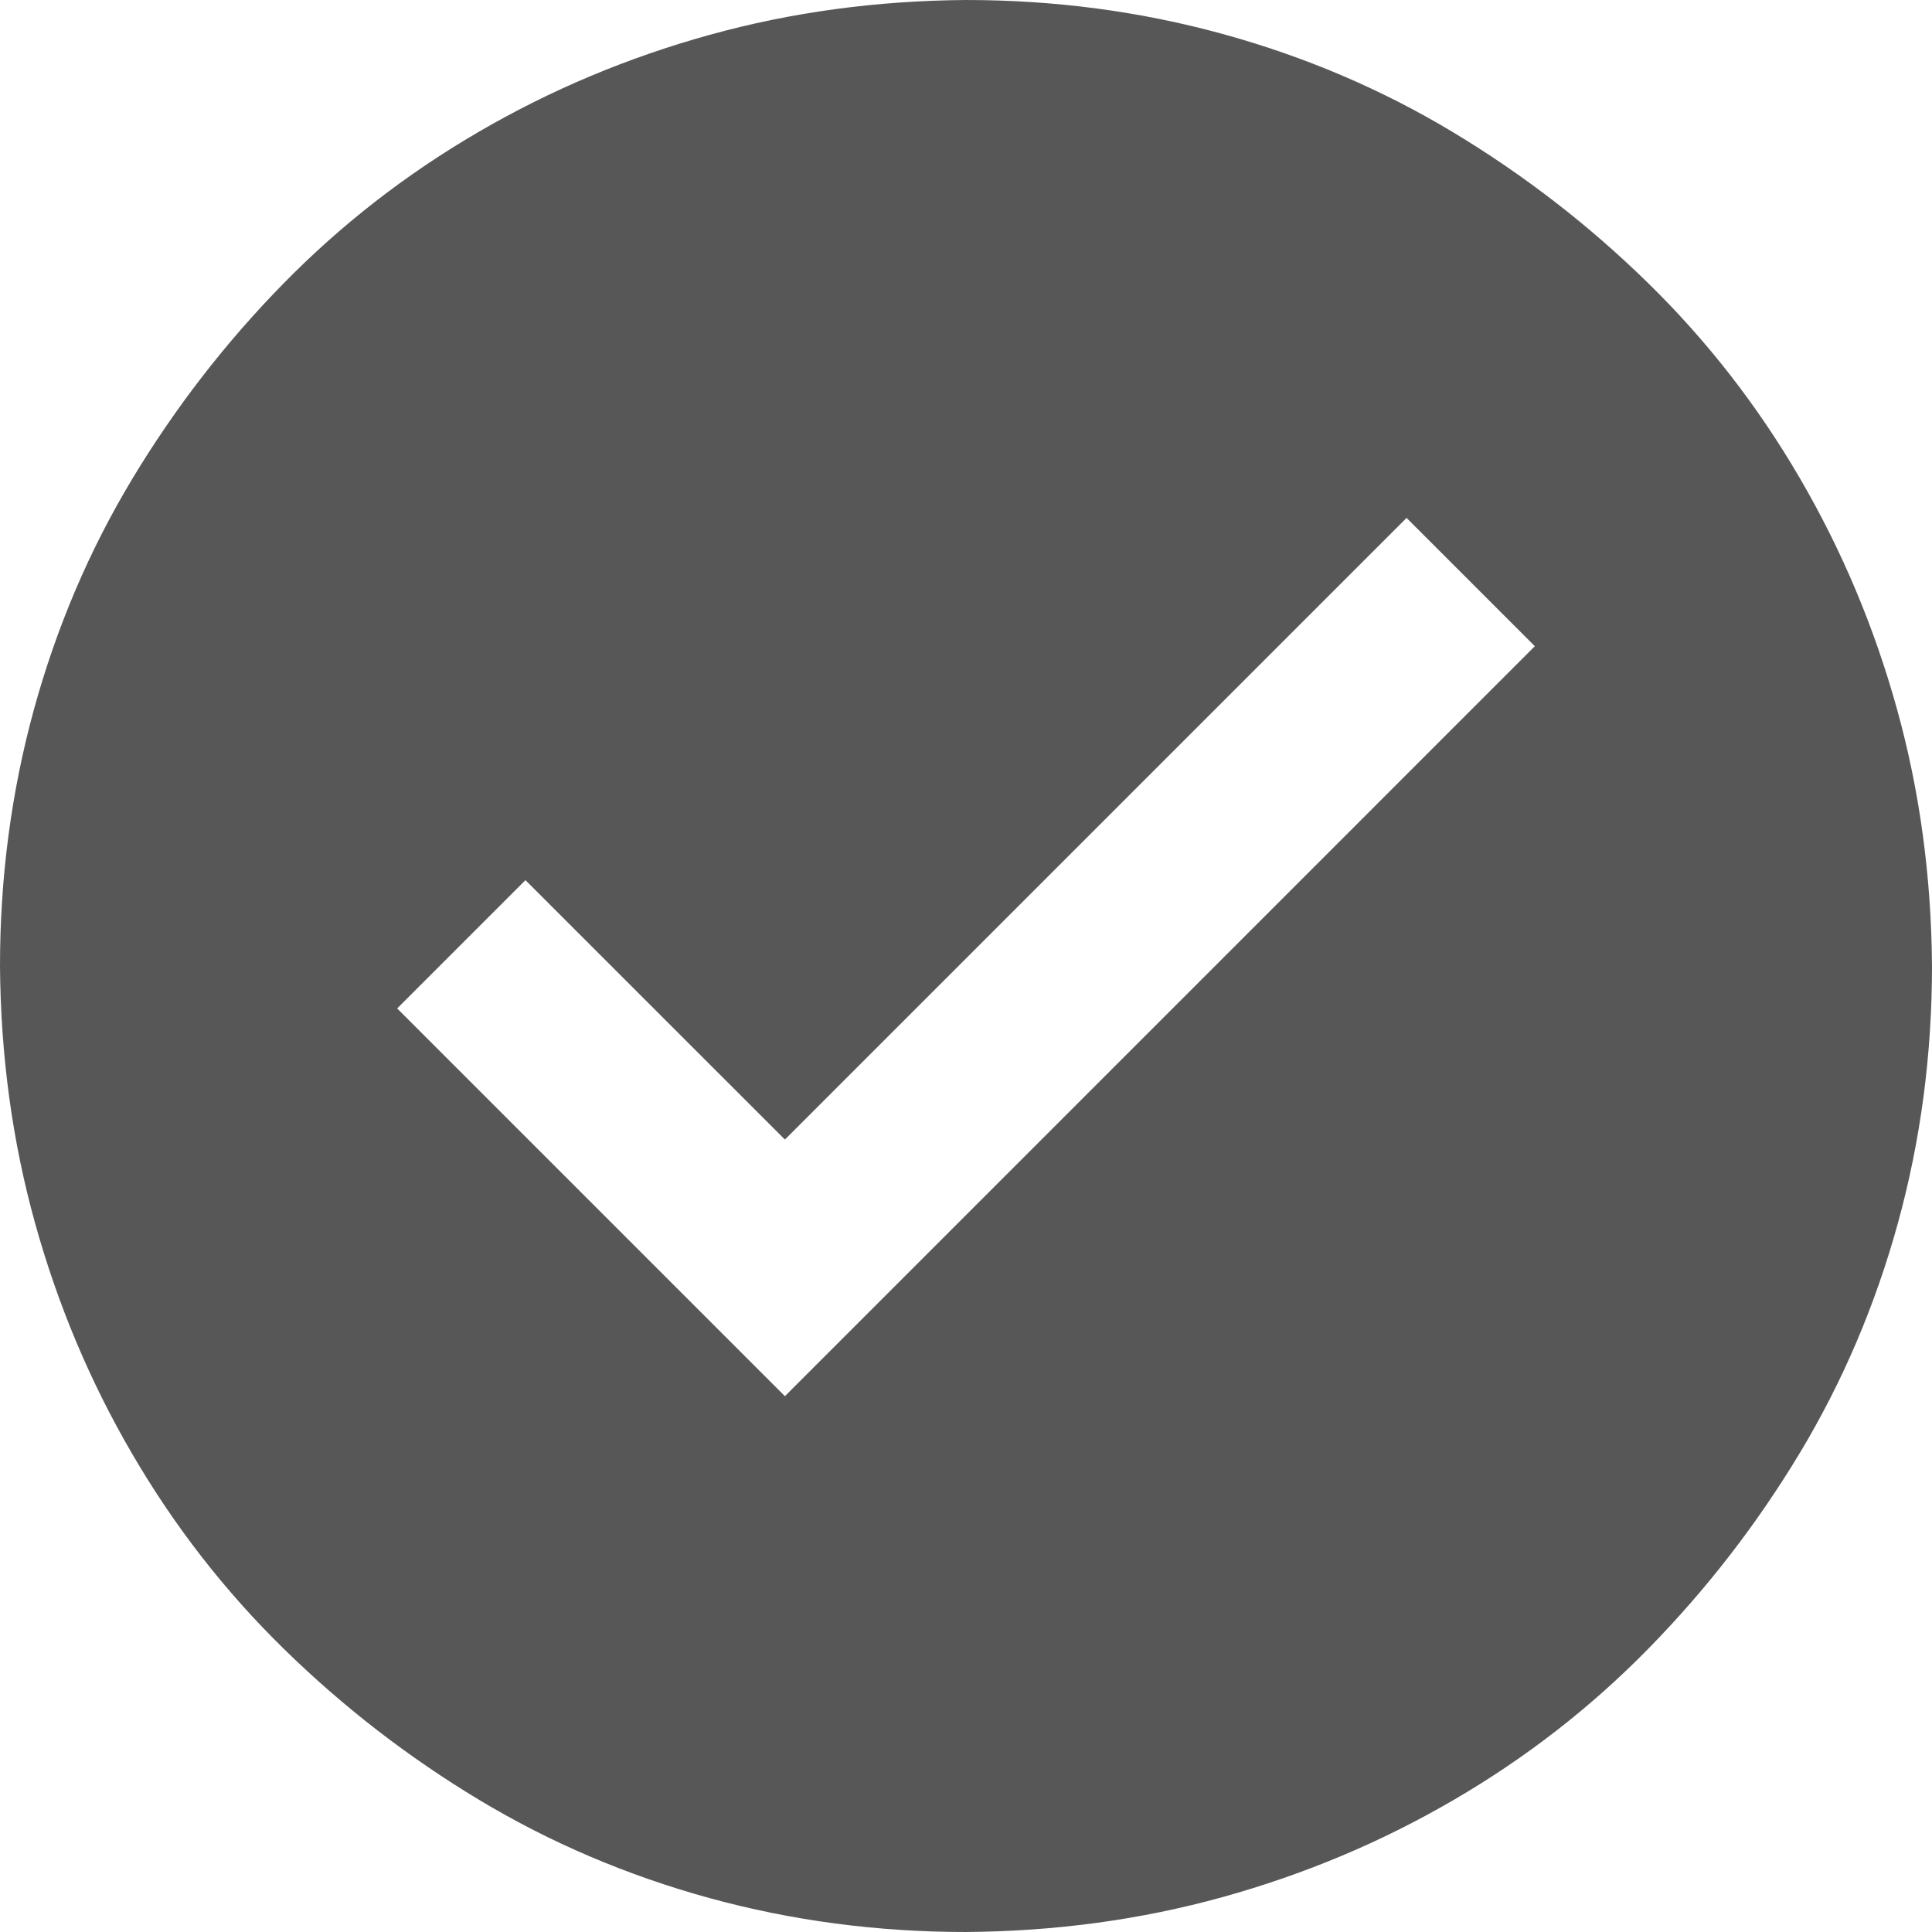 <svg width="30" height="30" viewBox="0 0 30 30" fill="none" xmlns="http://www.w3.org/2000/svg">
<g clip-path="url(#clip0_111_1433)">
<path d="M15 0C16.377 0 17.705 0.176 18.984 0.527C20.264 0.879 21.455 1.387 22.559 2.051C23.662 2.715 24.673 3.496 25.591 4.395C26.509 5.293 27.295 6.304 27.949 7.427C28.604 8.55 29.106 9.746 29.458 11.016C29.81 12.285 29.99 13.613 30 15C30 16.377 29.824 17.705 29.473 18.984C29.121 20.264 28.613 21.455 27.949 22.559C27.285 23.662 26.504 24.673 25.605 25.591C24.707 26.509 23.696 27.295 22.573 27.949C21.45 28.604 20.254 29.106 18.984 29.458C17.715 29.81 16.387 29.99 15 30C13.623 30 12.295 29.824 11.016 29.473C9.736 29.121 8.545 28.613 7.441 27.949C6.338 27.285 5.327 26.504 4.409 25.605C3.491 24.707 2.705 23.696 2.051 22.573C1.396 21.45 0.894 20.254 0.542 18.984C0.19 17.715 0.01 16.387 0 15C0 13.623 0.176 12.295 0.527 11.016C0.879 9.736 1.387 8.545 2.051 7.441C2.715 6.338 3.496 5.327 4.395 4.409C5.293 3.491 6.304 2.705 7.427 2.051C8.55 1.396 9.746 0.894 11.016 0.542C12.285 0.19 13.613 0.01 15 0ZM23.833 10.034L21.841 8.042L12.188 17.695L8.159 13.667L6.167 15.659L12.188 21.68L23.833 10.034Z" fill="#575757"/>
</g>
<defs>
<clipPath id="clip0_111_1433">
<rect width="30" height="30" fill="white"/>
</clipPath>
</defs>
</svg>
